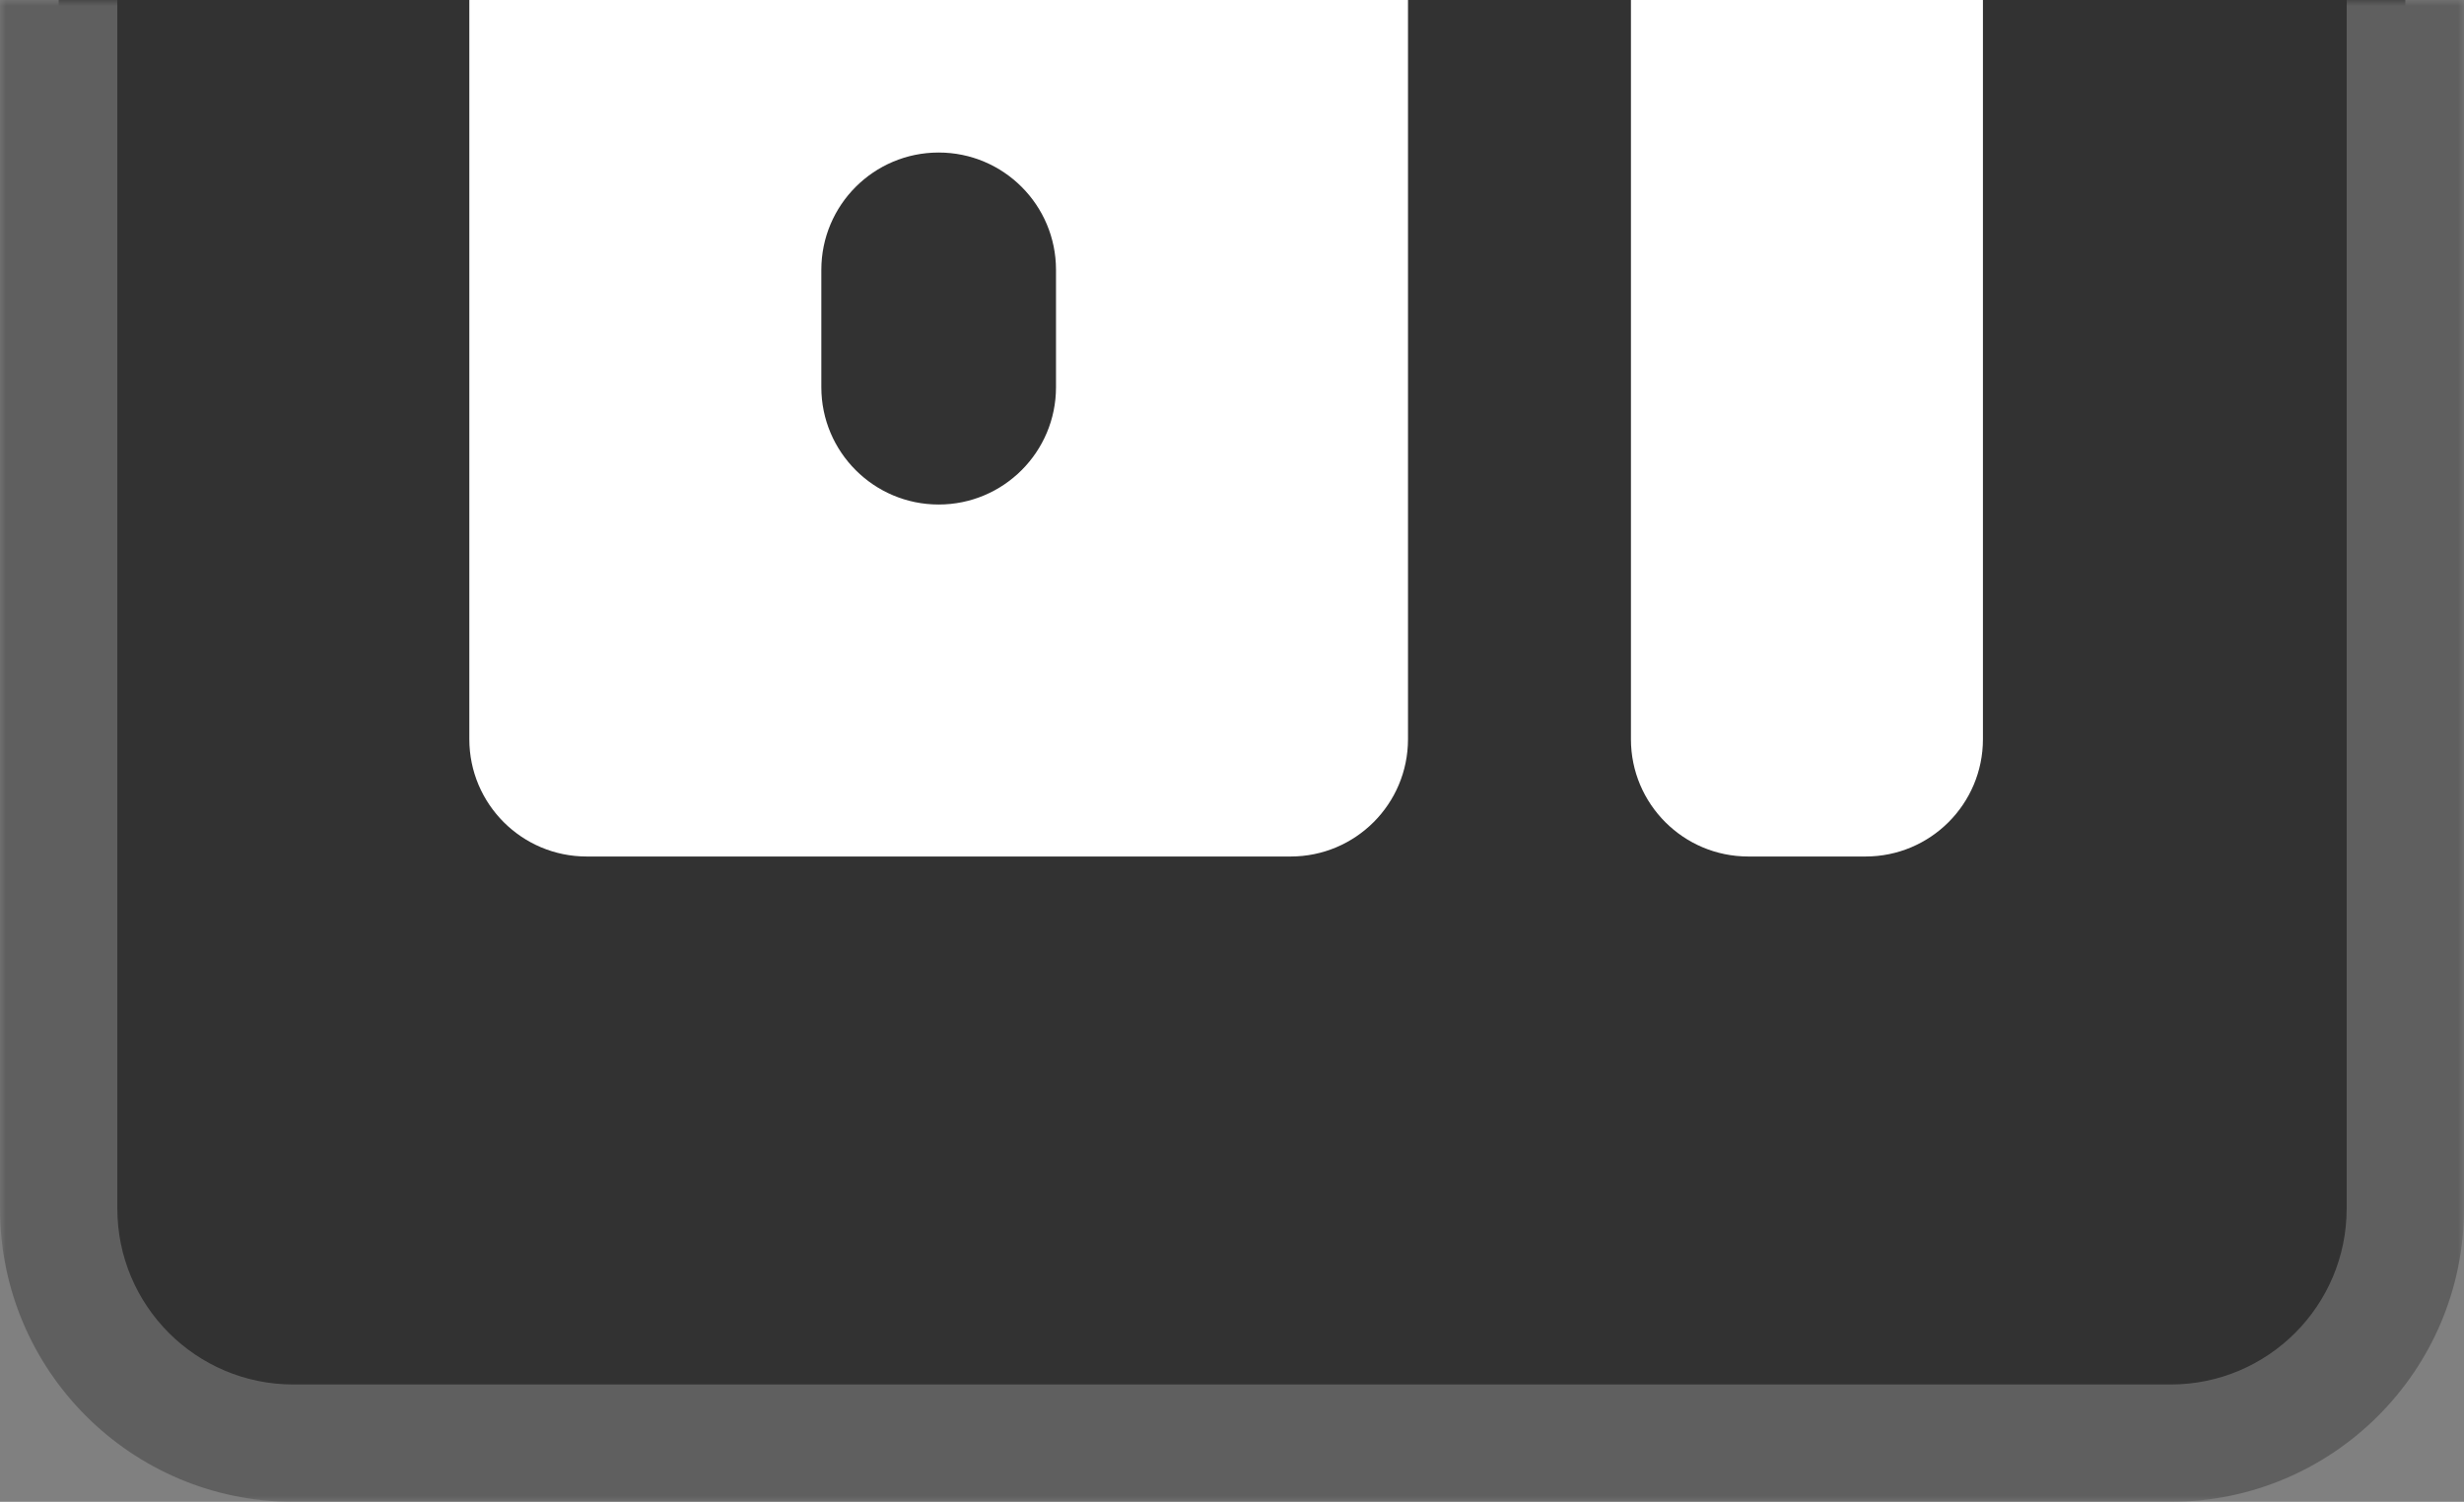 <svg class = "svggg_" width="210" height="128" viewBox="0 0 210 128" fill="none" xmlns="http://www.w3.org/2000/svg">
<rect x="0" y="0" width="210" height="128" fill="#808080" stroke="none"/>
<mask id="path-1-outside-1_368_396" maskUnits="userSpaceOnUse" x="0" y="0" width="210" height="128" fill="black">
<rect fill="white" width="210" height="128"/>
<path d="M5 103C5 114.046 13.954 123 25 123H185C196.046 123 205 114.046 205 103V0H5V103Z"/>
</mask>
<path d="M5 103C5 114.046 13.954 123 25 123H185C196.046 123 205 114.046 205 103V0H5V103Z" fill="#323232"/>
<path d="M0 103C0 116.807 11.193 128 25 128H185C198.807 128 210 116.807 210 103H200C200 111.284 193.284 118 185 118H25C16.716 118 10 111.284 10 103H0ZM205 0H5H205ZM0 0V103C0 116.807 11.193 128 25 128V118C16.716 118 10 111.284 10 103V0H0ZM185 128C198.807 128 210 116.807 210 103V0H200V103C200 111.284 193.284 118 185 118V128Z" fill="#5F5F5F" mask="url(#path-1-outside-1_368_396)"/>
<path d="M139 0H169V63C169 68.523 164.523 73 159 73H149C143.477 73 139 68.523 139 63V0Z" fill="white"/>
<path d="M40 0H120V63C120 68.523 115.523 73 110 73H50C44.477 73 40 68.523 40 63V29.5H70V33C70 38.523 74.477 43 80 43V43C85.523 43 90 38.523 90 33V23C90 17.477 85.523 13 80 13V13C74.477 13 70 17.477 70 23V29.5H40V0Z" fill="white"/>
</svg>
